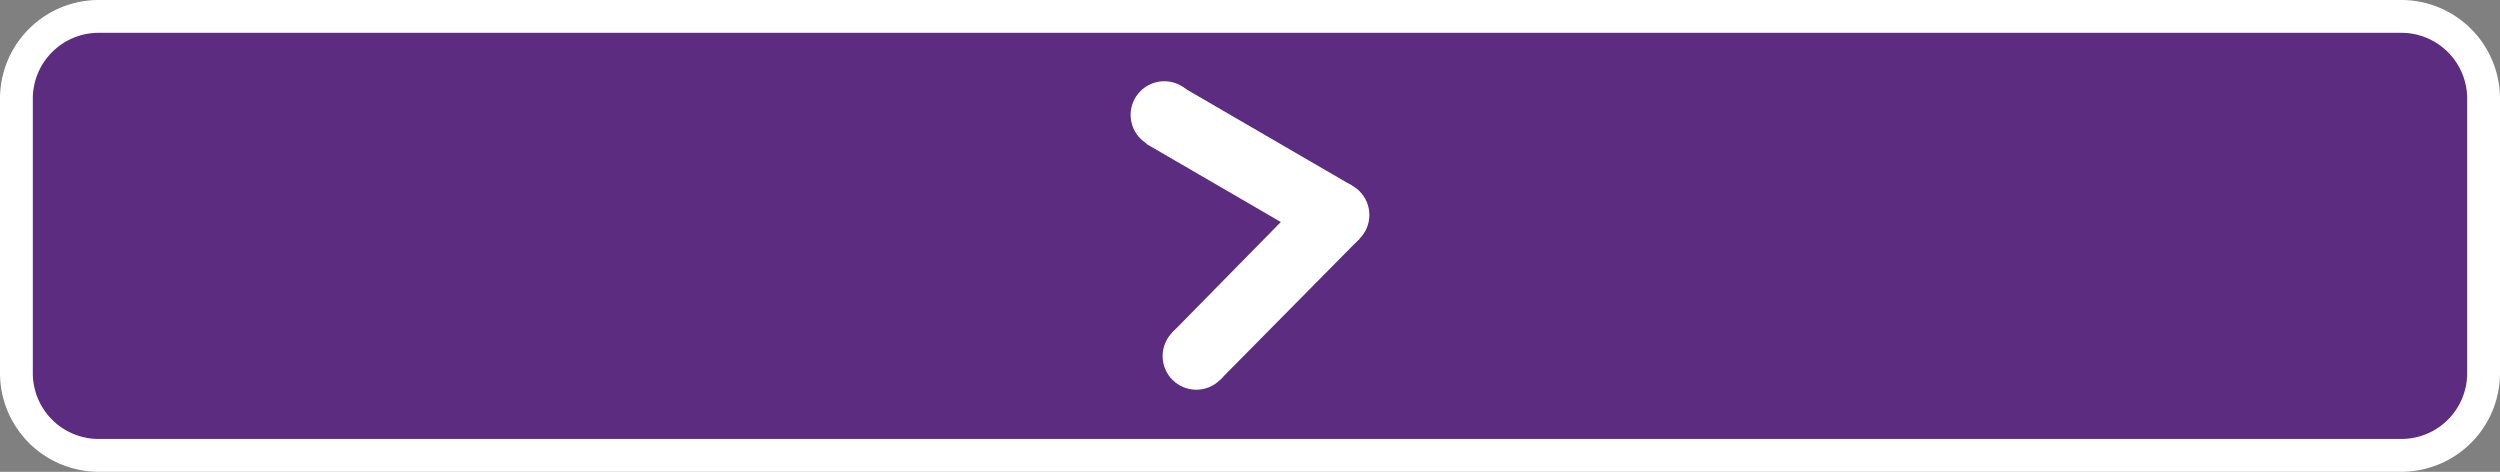 <svg xmlns="http://www.w3.org/2000/svg" width="304.7" height="57.5" viewBox="0 0 304.7 57.5">
  <rect x="0" y="0" width="304.7" height="57.5" fill="#808080" stroke="none"/>
  <g id="next" transform="translate(-81.8 -84.3)">
    <g id="组_982" data-name="组 982">
      <g id="组_977" data-name="组 977">
        <path id="路径_1876" data-name="路径 1876" d="M93.8,139.8a10.029,10.029,0,0,1-10-10V96.3a10.029,10.029,0,0,1,10-10H374.5a10.029,10.029,0,0,1,10,10v33.5a10.029,10.029,0,0,1-10,10Z" fill="#5b2c80"/>
        <path id="路径_1877" data-name="路径 1877" d="M374.5,88.3a8.024,8.024,0,0,1,8,8v33.5a8.024,8.024,0,0,1-8,8H93.8a8.024,8.024,0,0,1-8-8V96.3a8.024,8.024,0,0,1,8-8H374.5m0-4H93.8a12.035,12.035,0,0,0-12,12v33.5a12.035,12.035,0,0,0,12,12H374.5a12.035,12.035,0,0,0,12-12V96.3a12.035,12.035,0,0,0-12-12Z" fill="#fff"/>
      </g>
      <g id="组_981" data-name="组 981">
        <g id="组_978" data-name="组 978">
          <circle id="椭圆_225" data-name="椭圆 225" cx="4.1" cy="4.1" r="4.1" transform="translate(223.5 123.6)" fill="#fff"/>
          <path id="路径_1878" data-name="路径 1878" d="M230.5,130.6l17-17.2-5.9-5.8-17,17.3Z" fill="#fff"/>
        </g>
        <g id="组_980" data-name="组 980">
          <circle id="椭圆_226" data-name="椭圆 226" cx="4.1" cy="4.1" r="4.1" transform="translate(240.5 106.4)" fill="#fff"/>
          <g id="组_979" data-name="组 979">
            <circle id="椭圆_227" data-name="椭圆 227" cx="4.1" cy="4.1" r="4.1" transform="translate(219.6 94.2)" fill="#fff"/>
            <rect id="矩形_487" data-name="矩形 487" width="24.3" height="8.2" transform="translate(242.509 114.036) rotate(-149.84)" fill="#fff"/>
          </g>
        </g>
      </g>
    </g>
  </g>
</svg>

